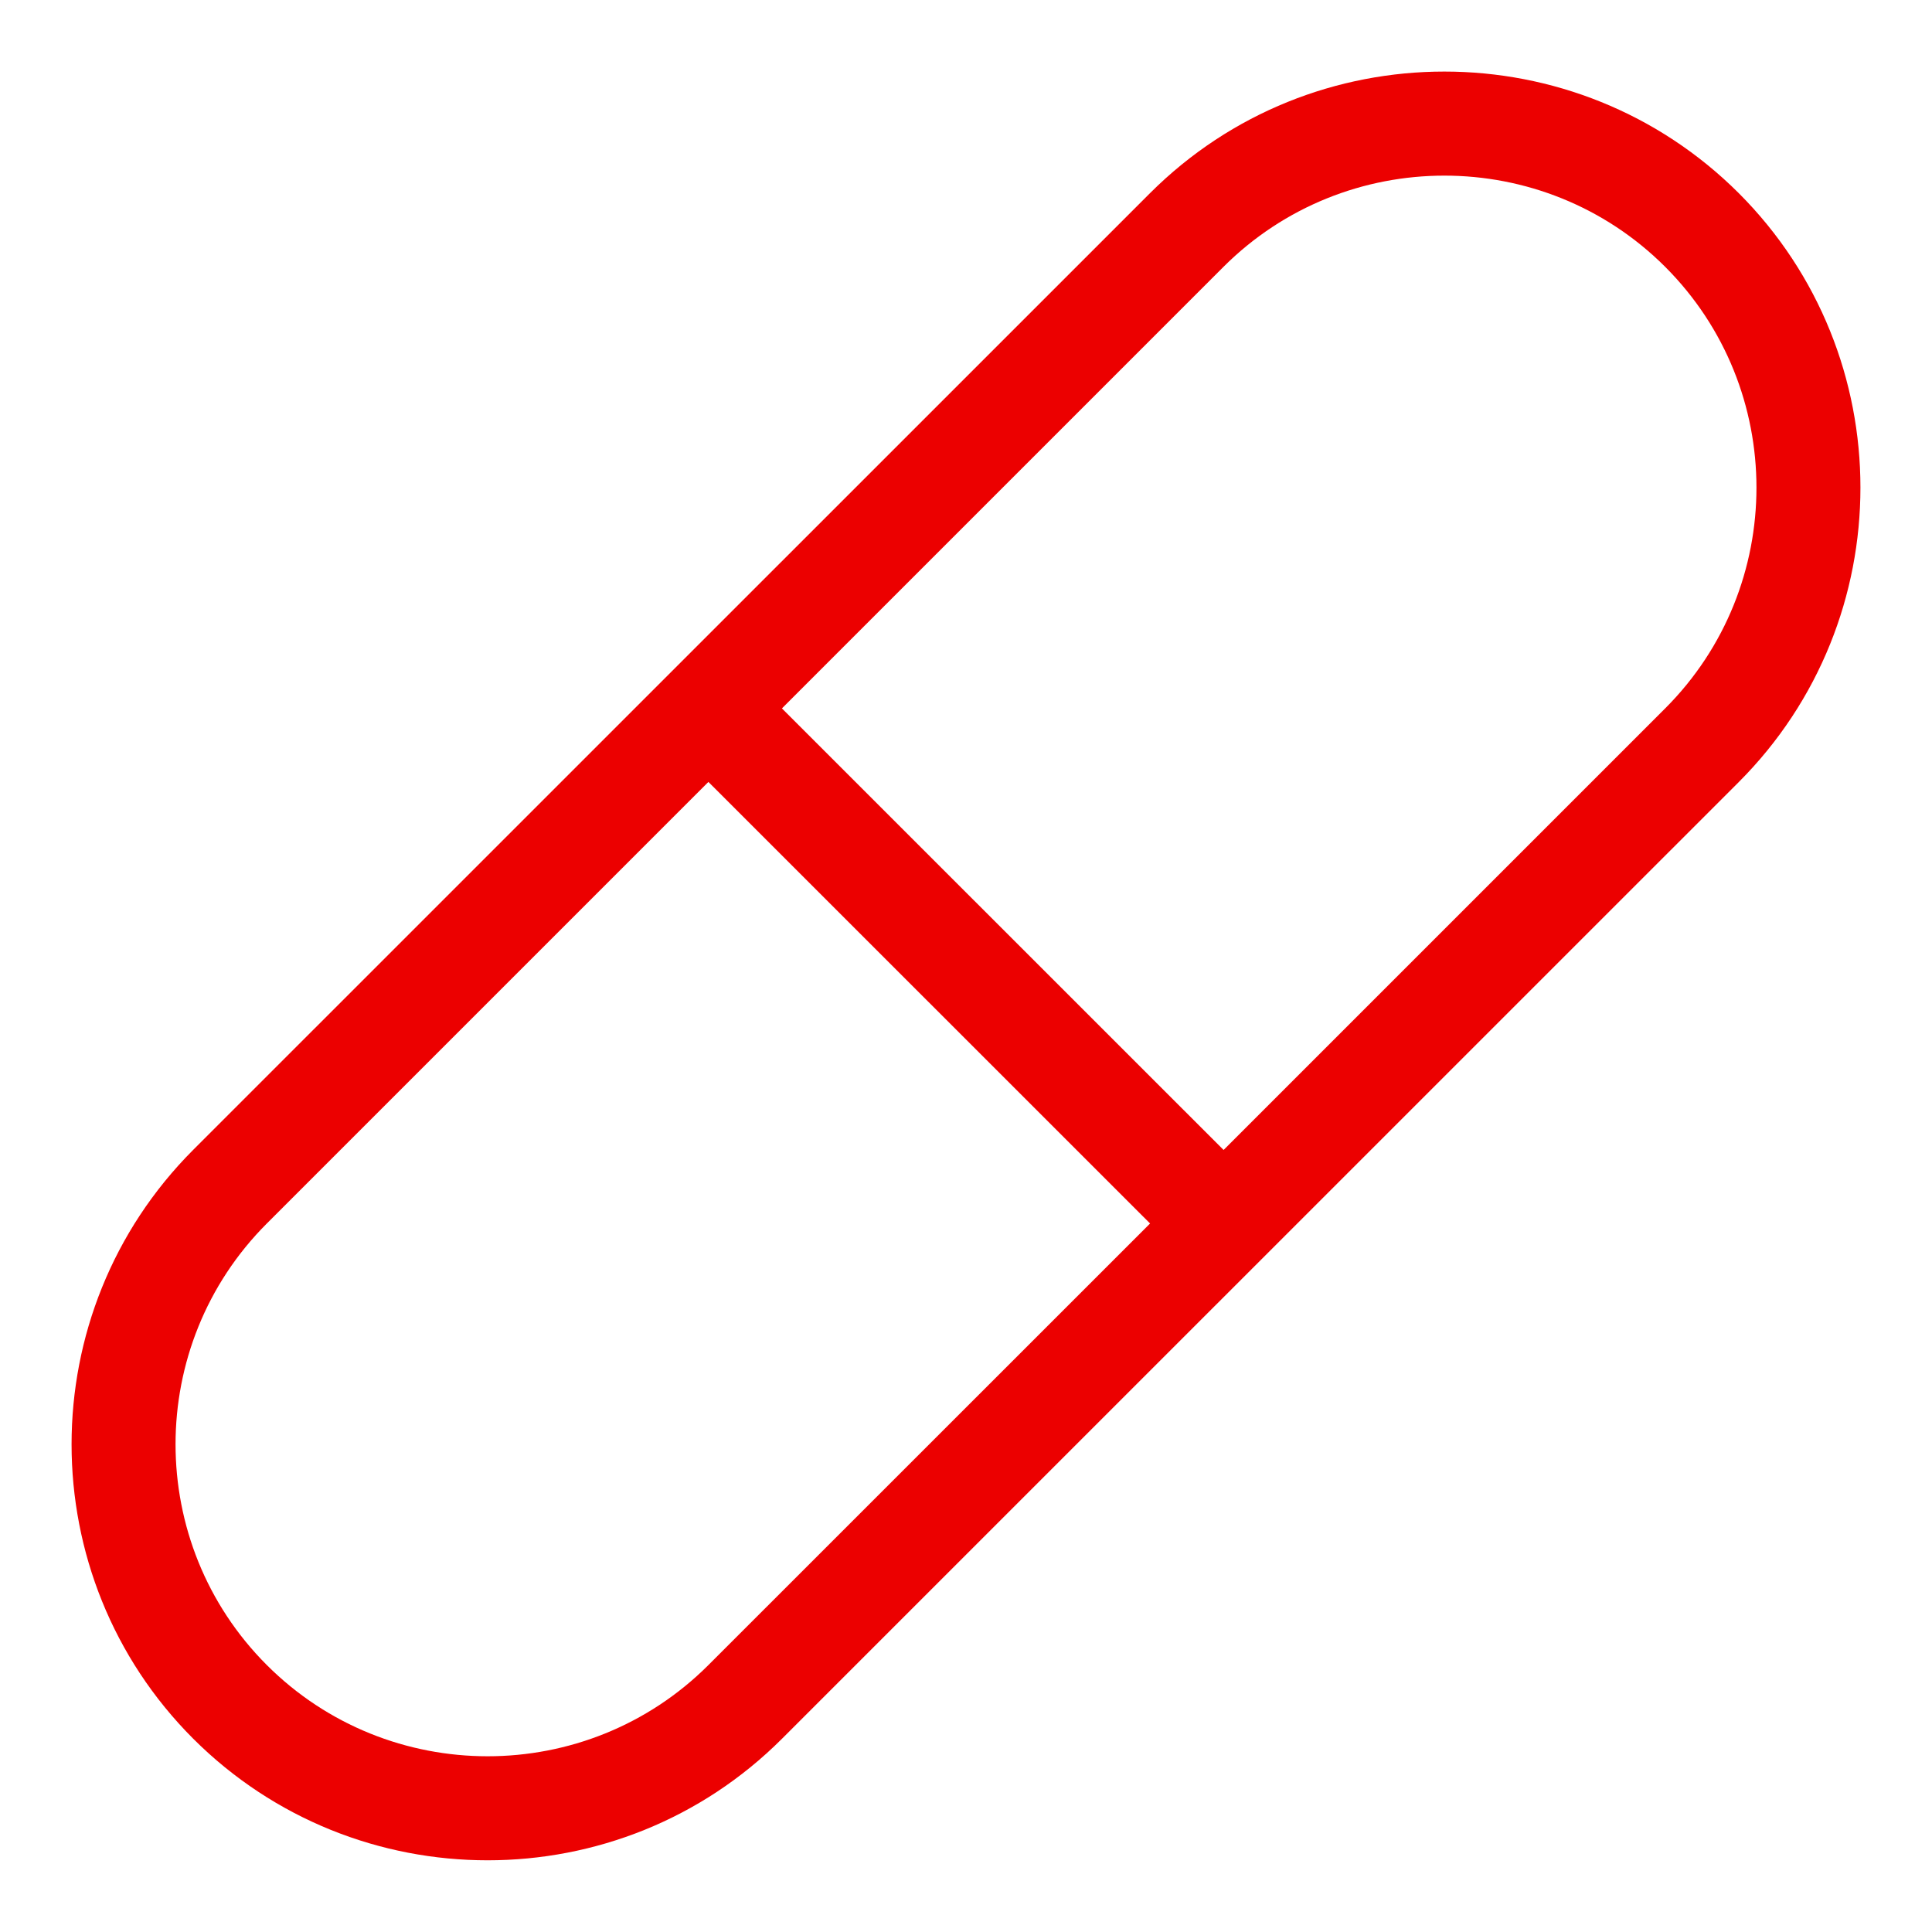 <svg width="18" height="18" viewBox="0 0 18 18" fill="none" xmlns="http://www.w3.org/2000/svg">
<path fill-rule="evenodd" clip-rule="evenodd" d="M10.714 1.8L1.8 10.713C0.289 12.226 0.289 14.687 1.8 16.199C2.557 16.955 3.55 17.332 4.543 17.332C5.537 17.332 6.53 16.955 7.286 16.199L16.2 7.286C17.711 5.773 17.711 3.312 16.2 1.8C14.687 0.289 12.226 0.289 10.714 1.8ZM6.6 15.513C5.466 16.646 3.62 16.646 2.486 15.513C1.352 14.379 1.352 12.533 2.486 11.399L6.6 7.285L10.715 11.399L6.6 15.513ZM15.514 6.6L11.4 10.714L7.285 6.6L11.399 2.486C12.534 1.353 14.38 1.353 15.514 2.486C16.648 3.62 16.648 5.466 15.514 6.6Z" fill="#EC0000"/>
</svg>
